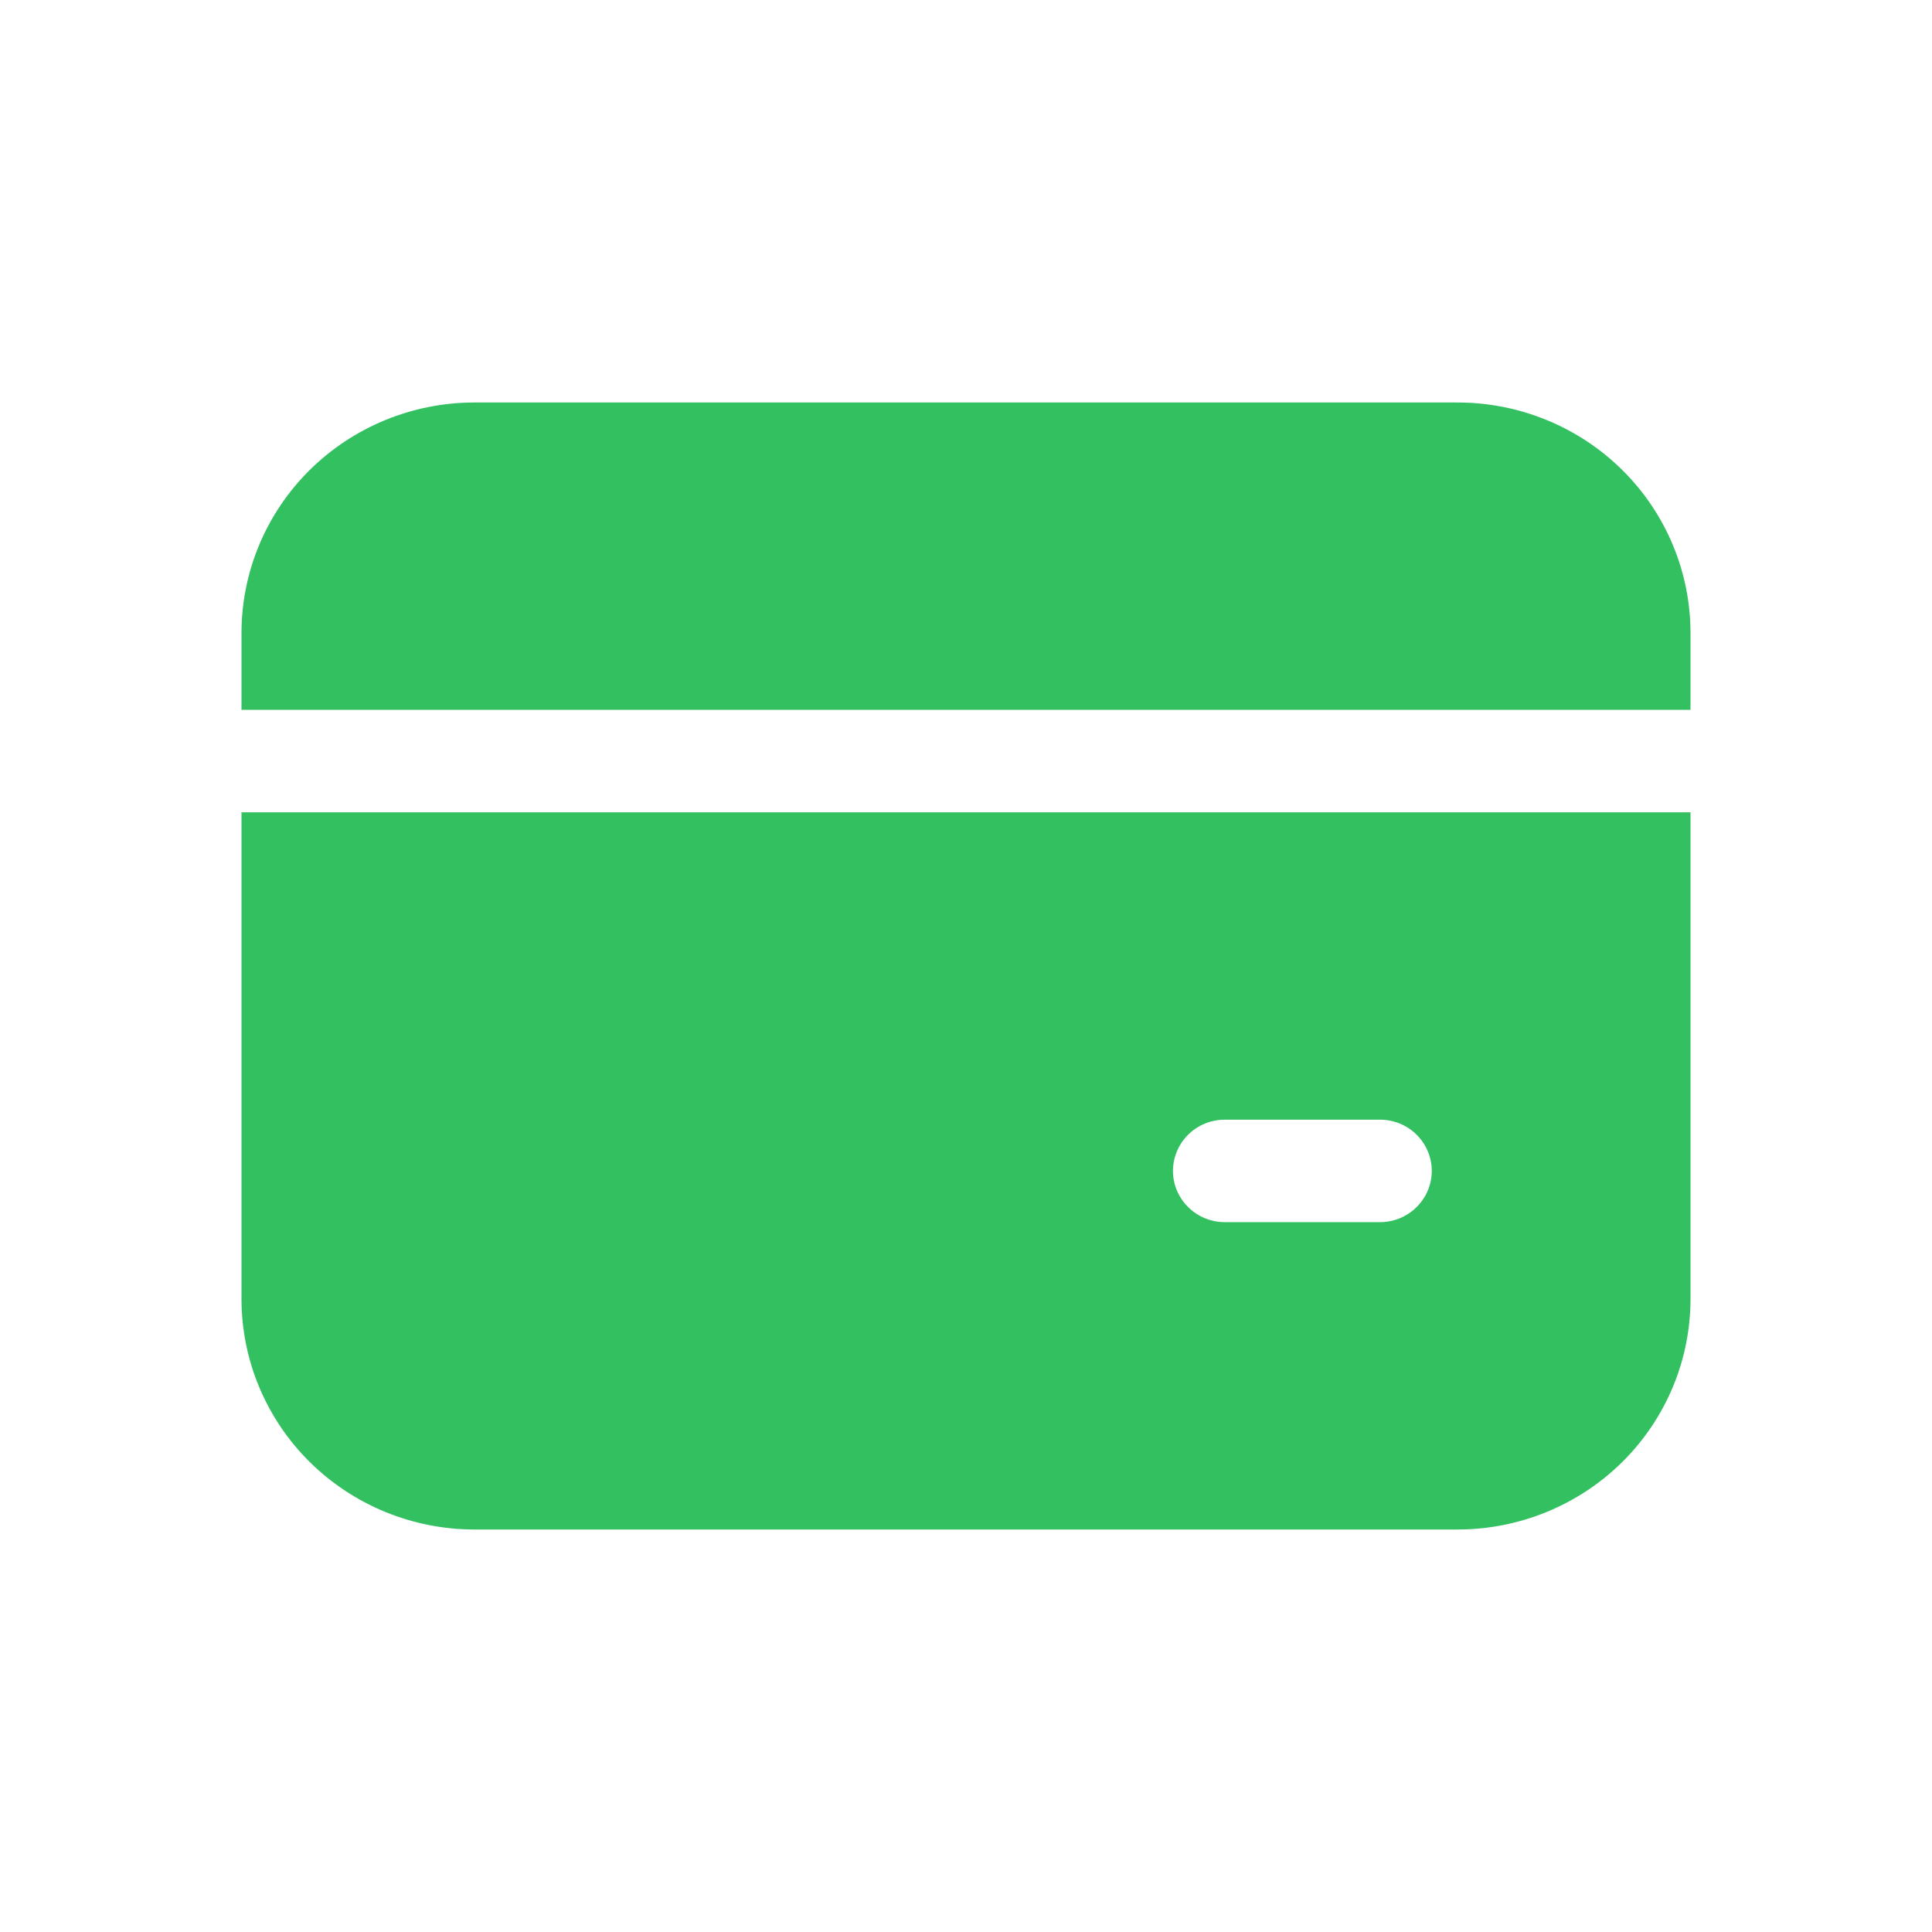 <svg width="24" height="24" viewBox="0 0 24 24" fill="none" xmlns="http://www.w3.org/2000/svg">
<path d="M5.893 5C5.126 5 4.39 5.302 3.847 5.839C3.305 6.376 3 7.104 3 7.864V8.818H21V7.864C21 7.104 20.695 6.376 20.153 5.839C19.61 5.302 18.874 5 18.107 5H5.893ZM3 16.136V10.091H21V16.136C21 16.896 20.695 17.624 20.153 18.161C19.61 18.698 18.874 19 18.107 19H5.893C5.126 19 4.39 18.698 3.847 18.161C3.305 17.624 3 16.896 3 16.136ZM15.214 13.909C15.044 13.909 14.88 13.976 14.76 14.095C14.639 14.215 14.571 14.377 14.571 14.546C14.571 14.714 14.639 14.876 14.76 14.995C14.88 15.115 15.044 15.182 15.214 15.182H17.143C17.313 15.182 17.477 15.115 17.597 14.995C17.718 14.876 17.786 14.714 17.786 14.546C17.786 14.377 17.718 14.215 17.597 14.095C17.477 13.976 17.313 13.909 17.143 13.909H15.214Z" fill="#33C060"/>
</svg>
